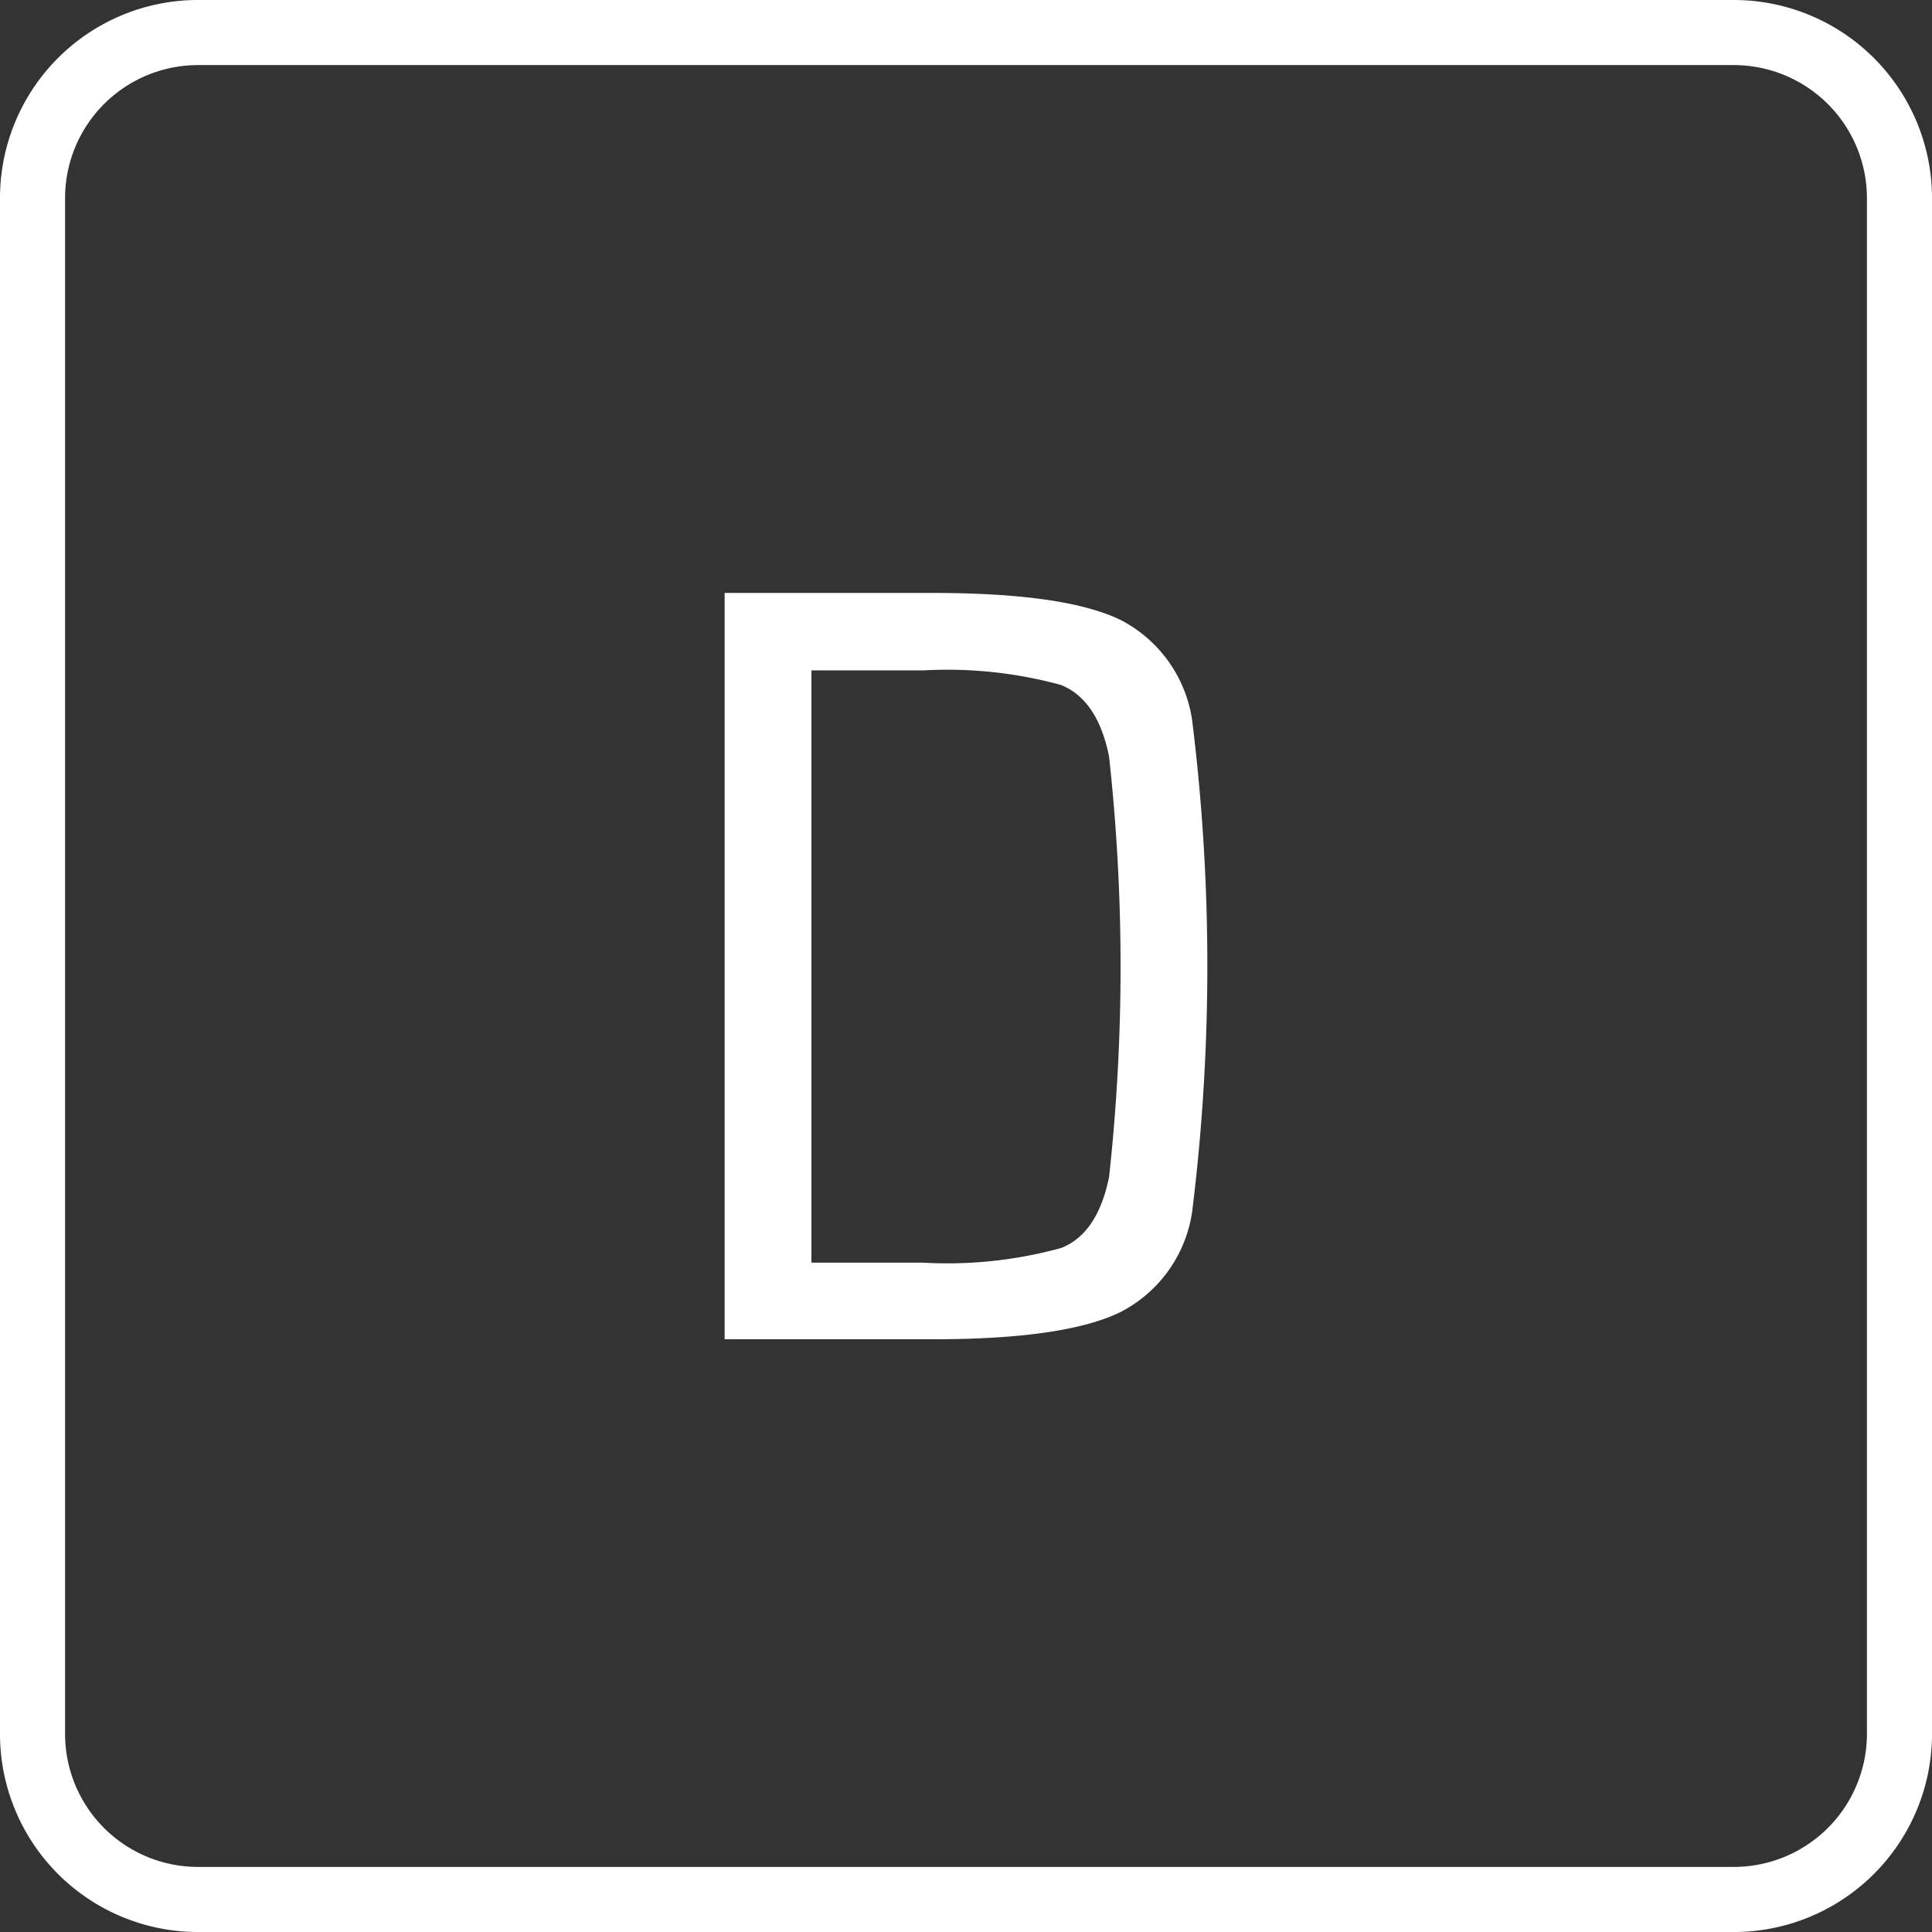 <?xml version="1.0" encoding="UTF-8" standalone="no"?>
<svg
   xmlns:dc="http://purl.org/dc/elements/1.1/"
   xmlns:cc="http://creativecommons.org/ns#"
   xmlns:rdf="http://www.w3.org/1999/02/22-rdf-syntax-ns#"
   xmlns:svg="http://www.w3.org/2000/svg"
   xmlns="http://www.w3.org/2000/svg"
   xmlns:sodipodi="http://sodipodi.sourceforge.net/DTD/sodipodi-0.dtd"
   xmlns:inkscape="http://www.inkscape.org/namespaces/inkscape"
   id="Layer_1"
   data-name="Layer 1"
   viewBox="0 0 89.05 89.05"
   version="1.1"
   sodipodi:docname="Tutorial_D.svg"
   inkscape:version="1.0 (4035a4fb49, 2020-05-01)">
  <rect x="0" y="0" width="89.05" height="89.05" fill="#333333" stroke="none"/>
  <sodipodi:namedview
     inkscape:document-rotation="0"
     pagecolor="#ffffff"
     bordercolor="#666666"
     borderopacity="1"
     objecttolerance="10"
     gridtolerance="10"
     guidetolerance="10"
     inkscape:pageopacity="0"
     inkscape:pageshadow="2"
     inkscape:window-width="2328"
     inkscape:window-height="1227"
     id="namedview11"
     showgrid="false"
     inkscape:zoom="5.6597415"
     inkscape:cx="58.827838"
     inkscape:cy="35.954214"
     inkscape:window-x="578"
     inkscape:window-y="276"
     inkscape:window-maximized="0"
     inkscape:current-layer="Layer_1" />
  <defs
     id="defs4">
    <style
       id="style2">.cls-1{fill:#231f20;}</style>
  </defs>
  <path
     id="path6"
     d="M 9.018 0 A 9.13 9.13 0 0 0 0 9.131 L 0 79.92 A 9.13 9.13 0 0 0 9.119 89.051 L 79.92 89.051 A 9.14 9.14 0 0 0 89.051 79.92 L 89.051 9.131 A 9.14 9.14 0 0 0 79.92 0 L 9.119 0 A 9.13 9.13 0 0 0 9.018 0 z M 9.119 3 L 79.92 3 A 6.14 6.14 0 0 1 86.051 9.131 L 86.051 79.92 A 6.14 6.14 0 0 1 79.92 86.051 L 9.119 86.051 A 6.13 6.13 0 0 1 3 79.92 L 3 9.131 A 6.13 6.13 0 0 1 9.119 3 z M 33.4 27.33 L 33.4 61.73 L 43 61.73 C 47.1 61.73 49.999 61.303 51.699 60.449 A 6.21 6.21 0 0 0 54.949 55.85 A 92 92 0 0 0 54.949 33.199 A 6.21 6.21 0 0 0 51.699 28.6 C 49.999 27.753 47.1 27.33 43 27.33 L 33.4 27.33 z M 43.711 30.869 A 19.9 19.9 0 0 1 48.9 31.57 C 50.027 32.024 50.766 33.122 51.119 34.869 A 88.85 88.85 0 0 1 51.119 54.25 C 50.769 55.98 50.04 57.07 48.92 57.52 A 19.76 19.76 0 0 1 42.551 58.199 L 37.4 58.199 L 37.4 30.9 L 42.551 30.9 A 19.9 19.9 0 0 1 43.711 30.869 z "
     style="fill:#ffffff" />
</svg>
